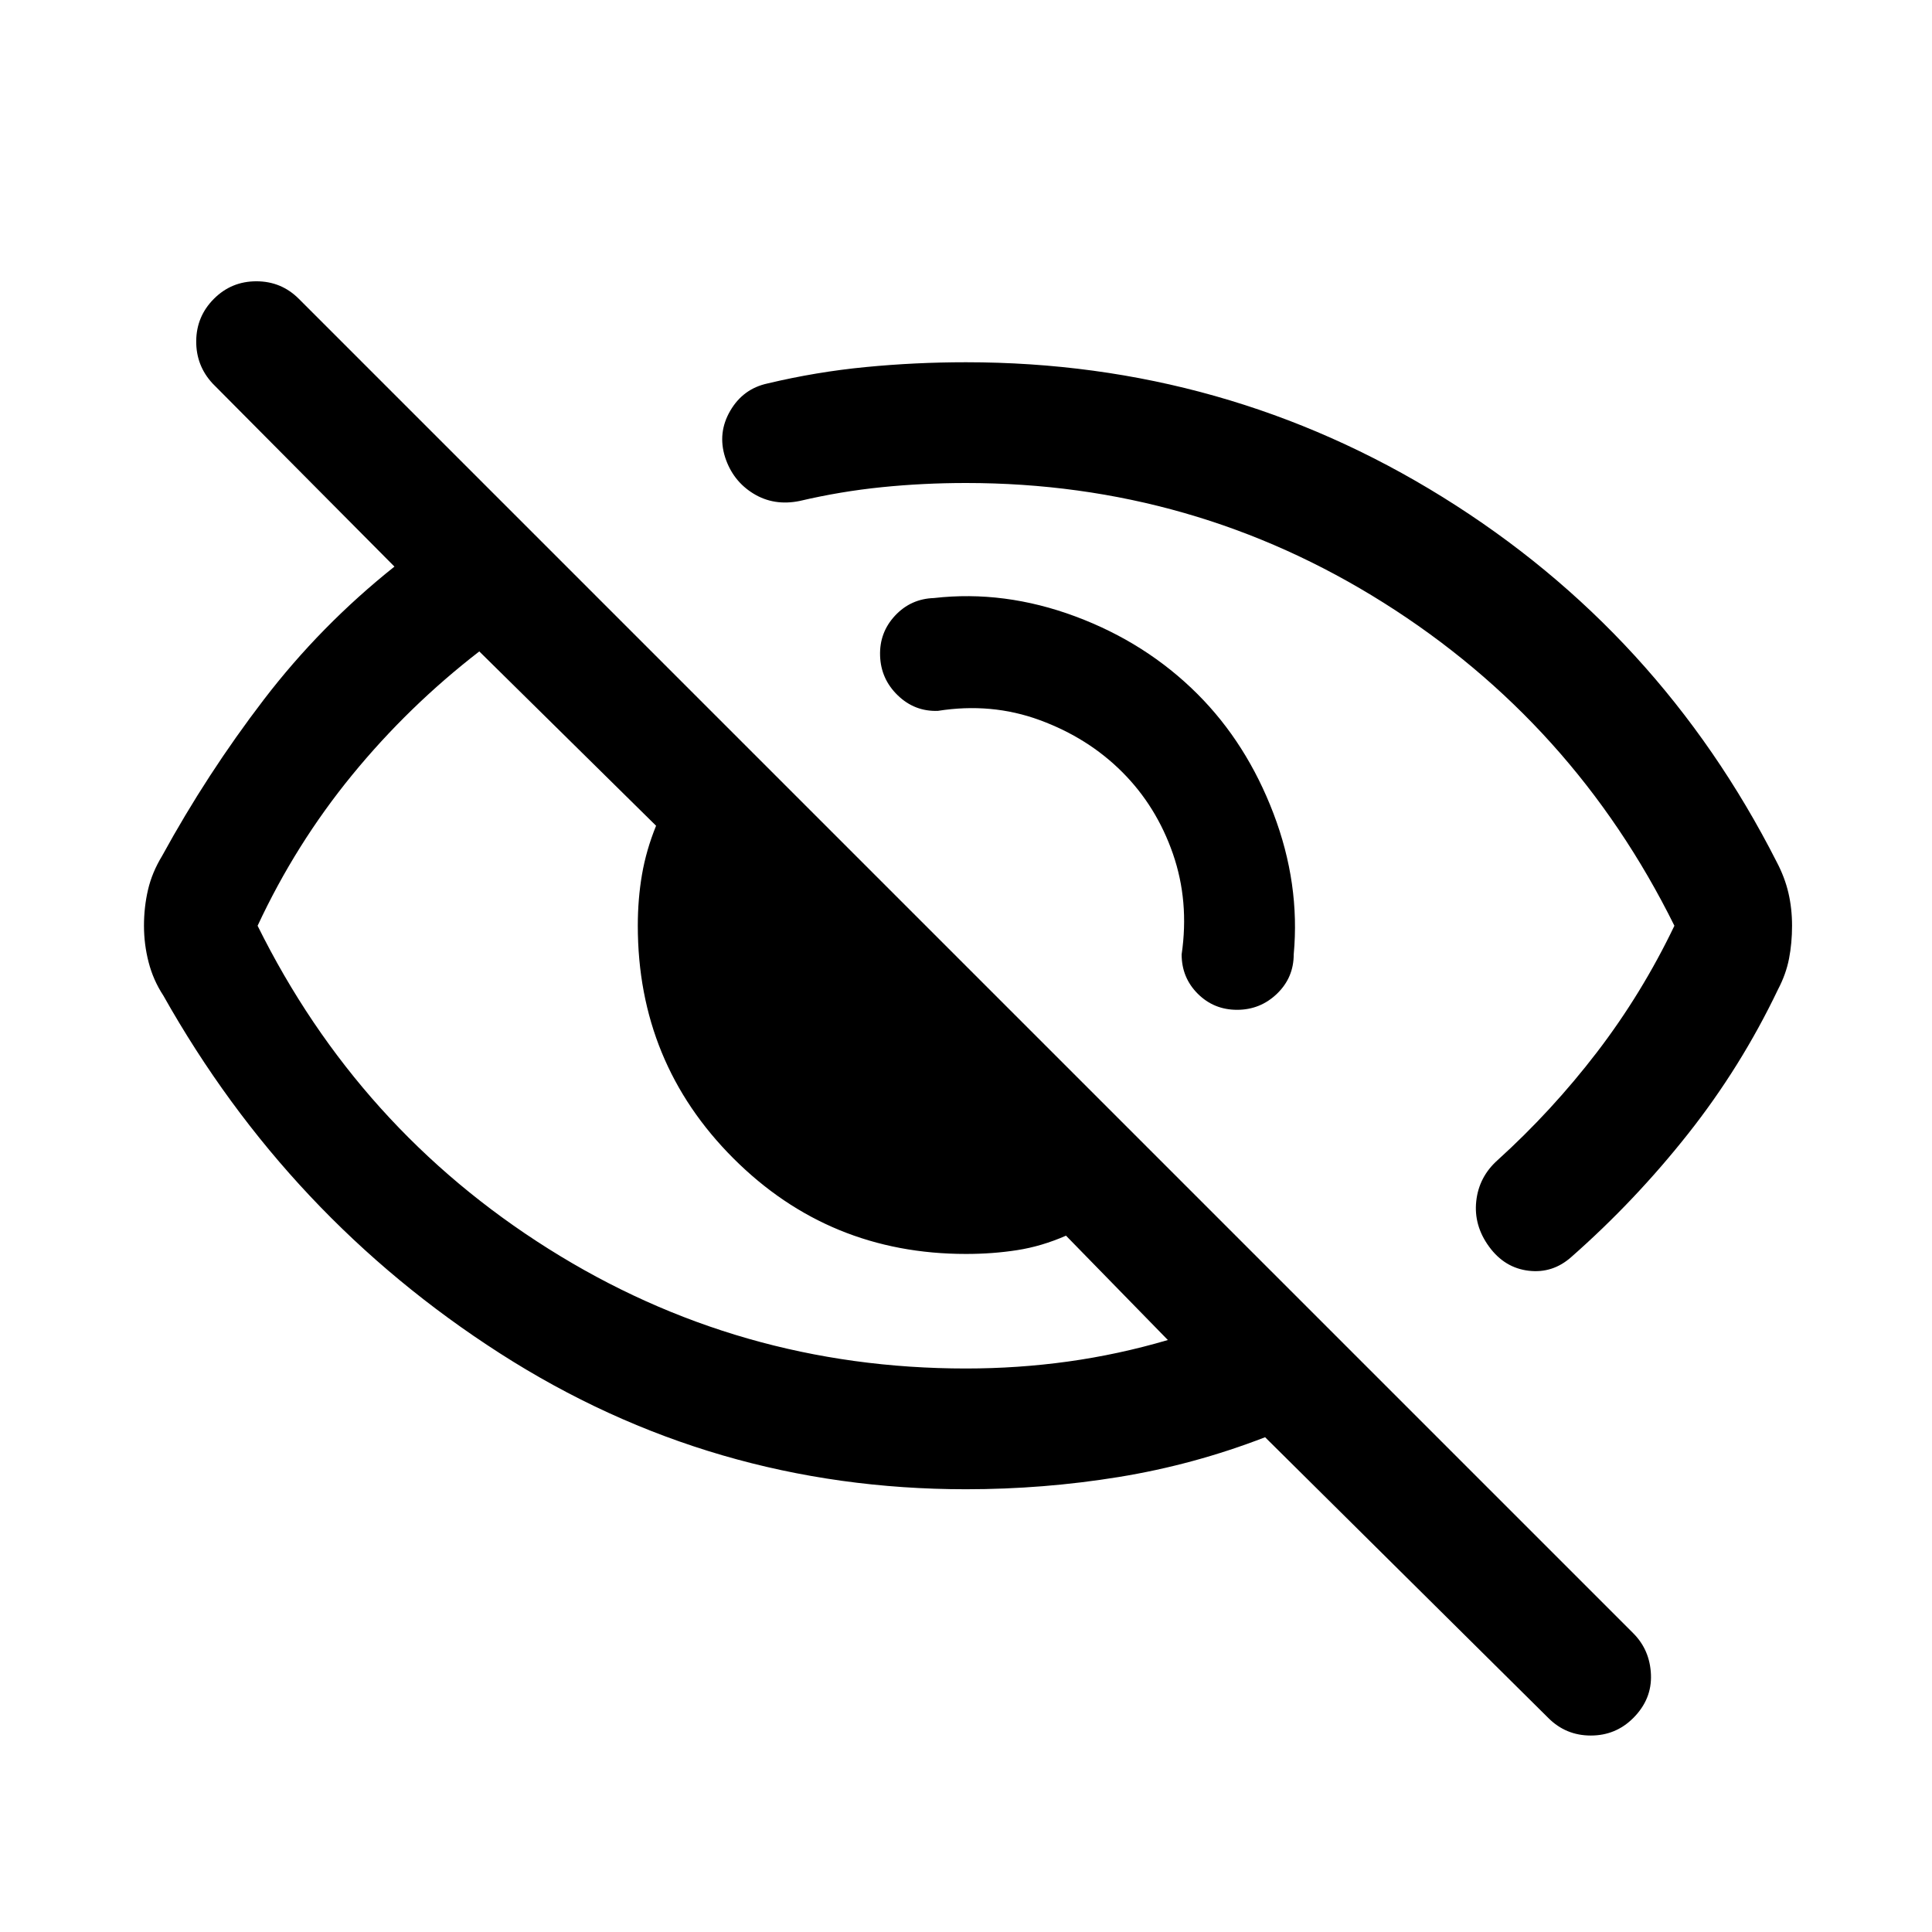 <svg xmlns="http://www.w3.org/2000/svg" height="24" viewBox="0 -960 960 960" width="24"><path d="M595.08-615.08q24.38 24.39 37.69 59.27 13.31 34.89 10.07 70.04 0 11.54-8.3 19.54-8.31 8-19.85 8-11.54 0-19.54-8t-8-19.54q3.85-26.38-4.34-50-8.19-23.61-25.19-40.61t-41-25.81q-24-8.81-50.62-4.58-11.54.39-19.92-7.73-8.39-8.11-8.77-19.65-.39-11.54 7.42-19.93 7.81-8.38 19.35-8.76 34.92-4 70.19 9.11 35.27 13.12 60.81 38.65ZM480-720q-21.31 0-41.81 2.08-20.5 2.07-40.81 6.84-12.77 2.62-23-3.65t-14.07-18.04q-3.85-12.15 2.54-23.11 6.38-10.96 18.53-13.58 24.16-5.77 48.81-8.15Q454.85-780 480-780q128.92 0 236.85 67 107.92 67 165.99 181.31 4 7.61 5.81 15.34 1.81 7.73 1.81 16.35 0 8.62-1.5 16.35-1.5 7.73-5.5 15.34-18.38 38.46-44.69 71.73t-57.93 61.12q-9.3 8.31-21.26 6.88-11.97-1.42-19.66-11.96-7.69-10.54-6.38-22.61 1.31-12.08 10.61-20.39 27.08-24.54 49.39-53.65Q815.85-466.31 832-500q-50-101-144.5-160.5T480-720Zm0 500q-126.31 0-231.54-67.5Q143.23-355 81.16-465.31q-5-7.61-7.31-16.54-2.31-8.92-2.31-18.15 0-9.23 2-17.85 2-8.61 7-16.84 22.31-40.77 50.54-77.66 28.23-36.88 64.92-66.11l-90.31-90.93q-8.3-8.92-8.19-21.19.12-12.27 8.81-20.96 8.69-8.69 21.08-8.69 12.38 0 21.07 8.69l663.08 663.08q8.31 8.31 8.81 20.57.5 12.27-8.81 21.58-8.69 8.69-21.08 8.69-12.38 0-21.07-8.69L628.62-245.85q-35.39 13.69-72.74 19.77Q518.54-220 480-220ZM238.16-636.31q-35.16 27.16-63.2 61.42Q146.92-540.62 128-500q50 101 144.5 160.5T480-280q25.77 0 50.73-3.46 24.96-3.46 49.58-10.69L529.69-346q-12.15 5.31-24.27 7.19-12.11 1.89-25.42 1.89-68.08 0-115.58-47.5T316.92-500q0-13.31 2.08-25.42 2.08-12.12 7-24.27l-87.84-86.62ZM541-531Zm-131.77 65.77Z"/></svg>